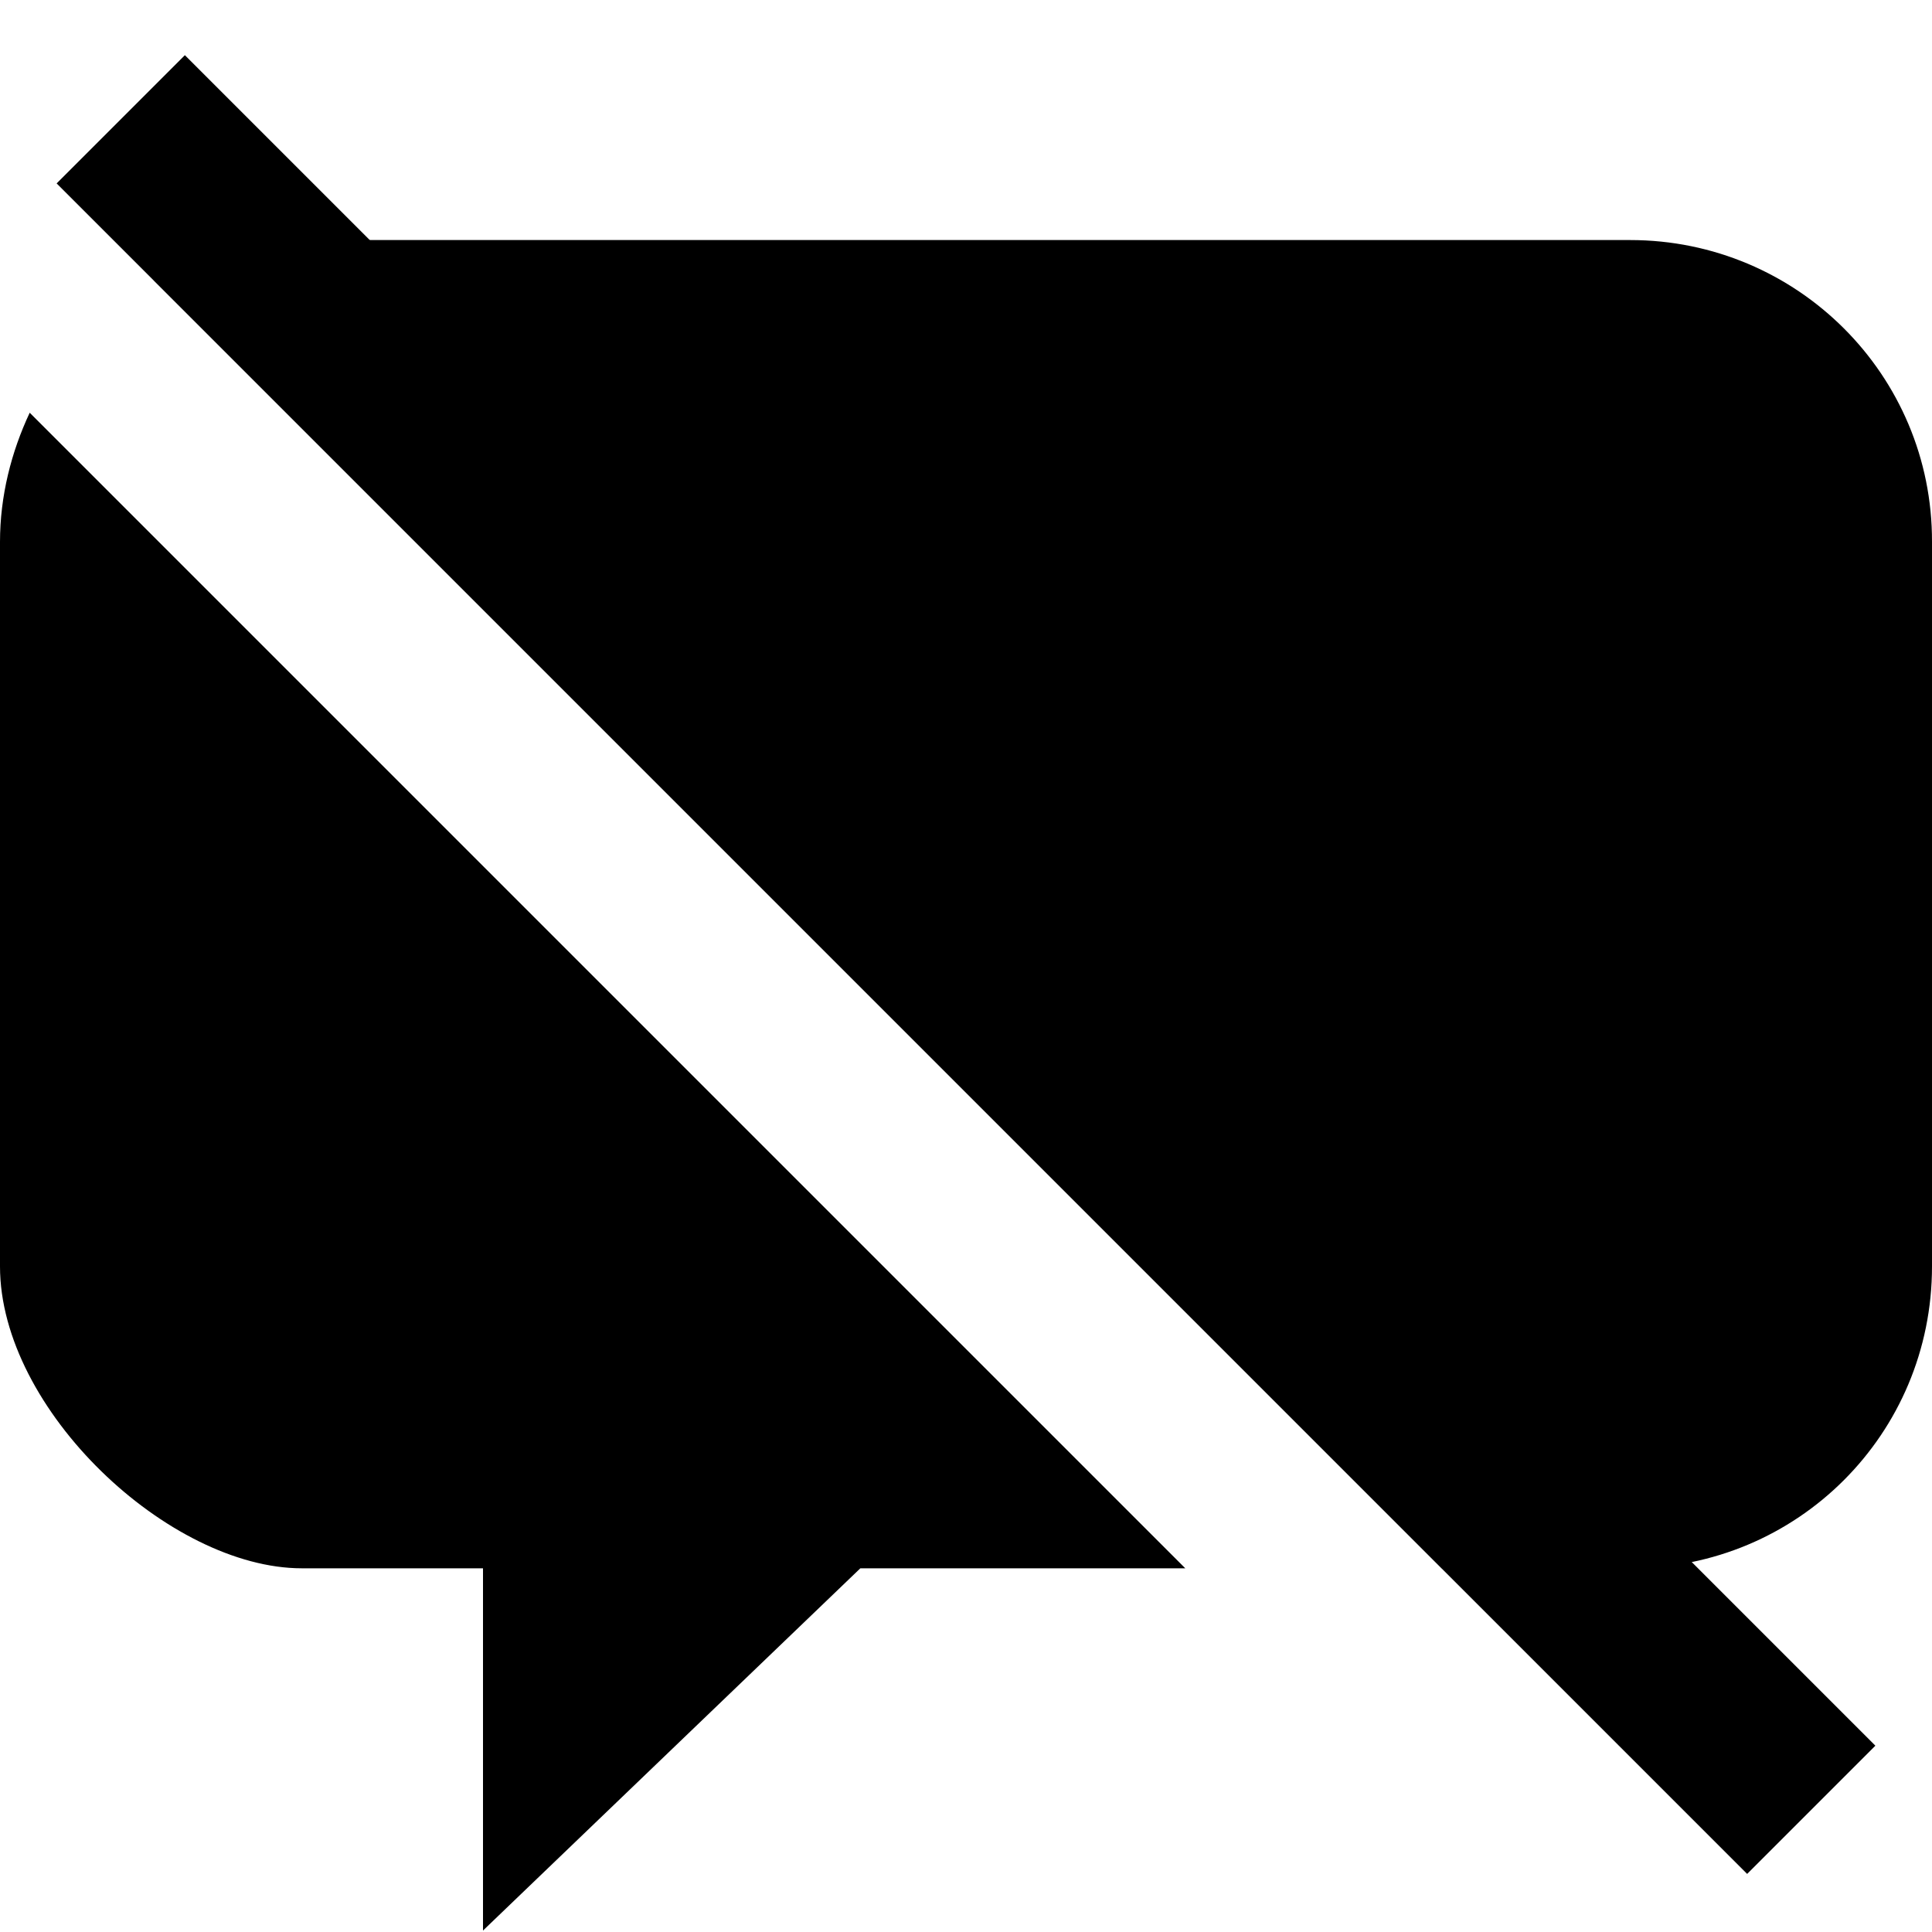 <?xml version="1.0" encoding="UTF-8"?>
<svg height="16px" viewBox="0 0 16 16" width="16px" xmlns="http://www.w3.org/2000/svg">
    <path d="m 2.5 1.988 c -0.449 0 -0.863 0.129 -1.227 0.332 l 10.668 10.668 h 1.559 c 1.387 0 2.5 -1.113 2.5 -2.5 v -6 c 0.004 -1.383 -1.117 -2.5 -2.5 -2.5 z m -2.254 1.43 c -0.152 0.324 -0.246 0.688 -0.246 1.07 v 6 c 0 1.188 1.402 2.5 2.5 2.5 h 1.5 v 3 l 3.125 -3 h 2.691 z m 0 0"/>
    <path d="m 1.531 0.457 l -1.062 1.062 l 14 14 l 1.062 -1.062 z m 0 0"/>
</svg>
